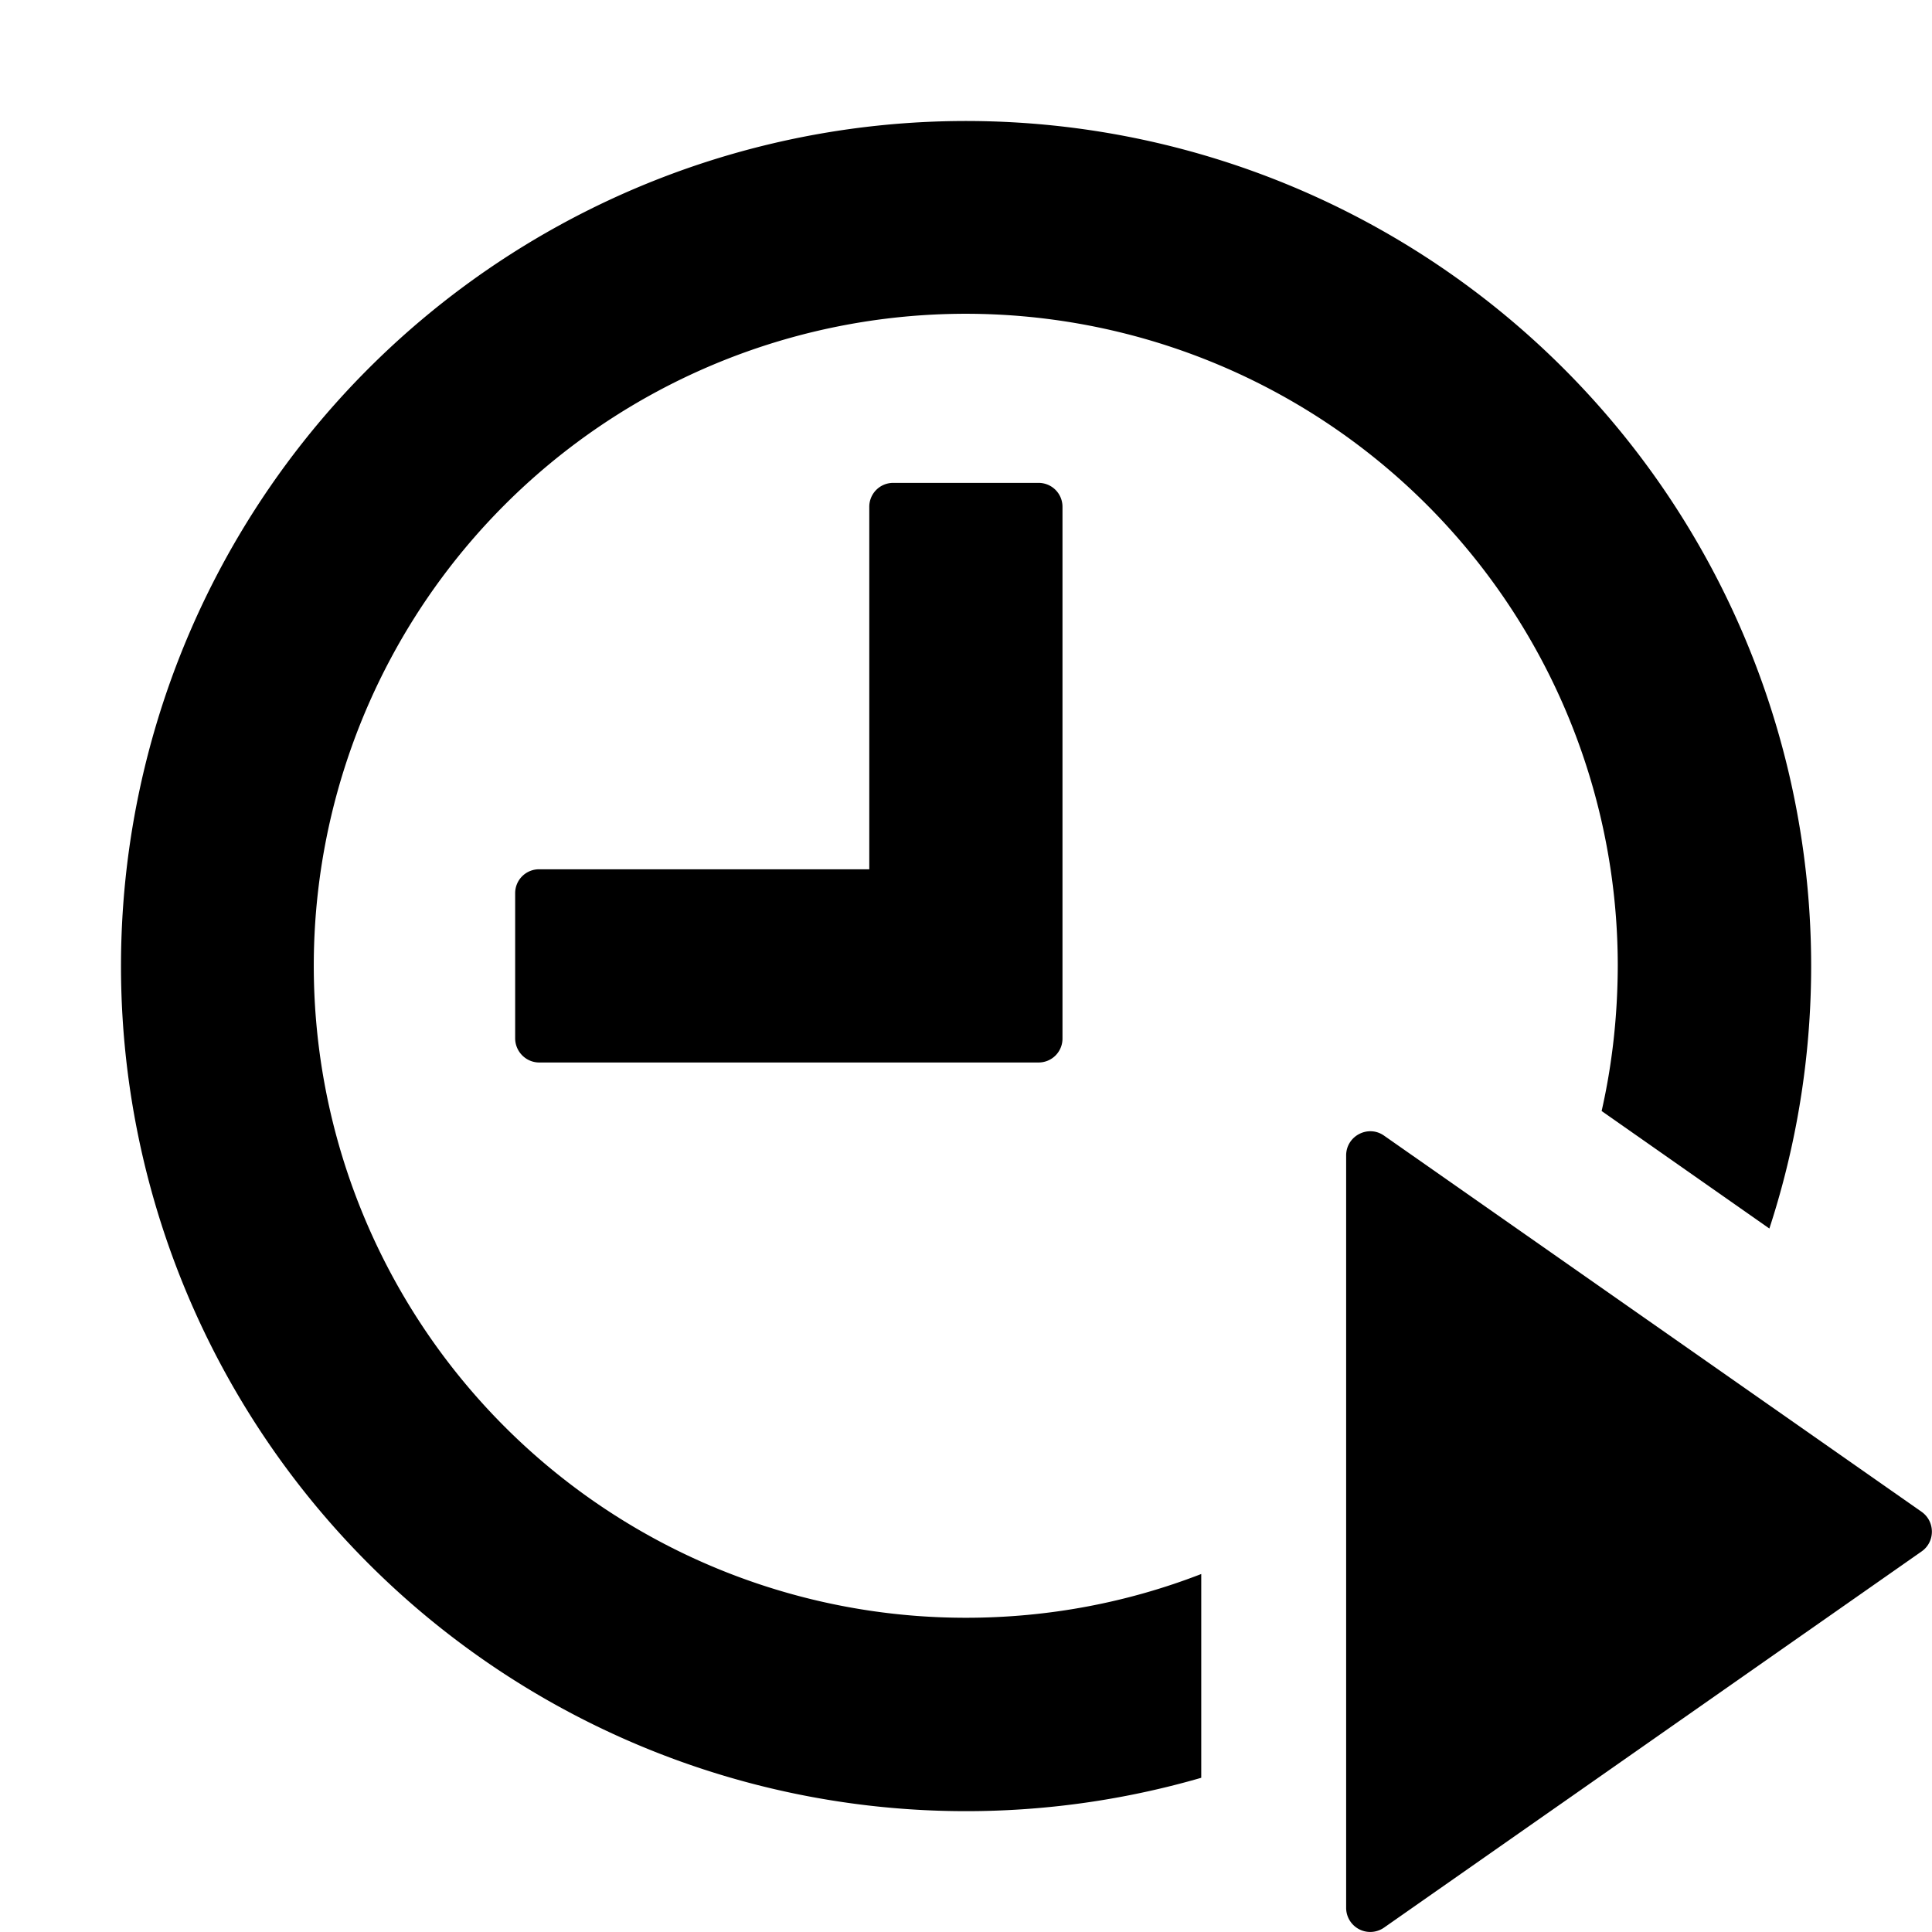 <svg width="17" height="17" fill="currentColor" viewBox="0 0 17 17"><g fill="currentColor"><path d="M8.499 14.235c.73 0 1.429-.136 2.071-.385v1.793a7.436 7.436 0 1 1 4.999-4.833l-1.476-1.034q.14-.617.142-1.277A5.737 5.737 0 1 0 8.5 14.235"/><path d="M9.136 9.349a.21.21 0 0 0 .213-.213V4.462a.21.21 0 0 0-.213-.213H7.861a.21.21 0 0 0-.212.213v3.187H4.745a.21.21 0 0 0-.212.212v1.275c0 .117.095.213.212.213zM11.845 10.167c0-.172.194-.273.334-.174l4.73 3.31c.12.085.12.264 0 .348l-4.73 3.31a.212.212 0 0 1-.334-.174z"/></g></svg>